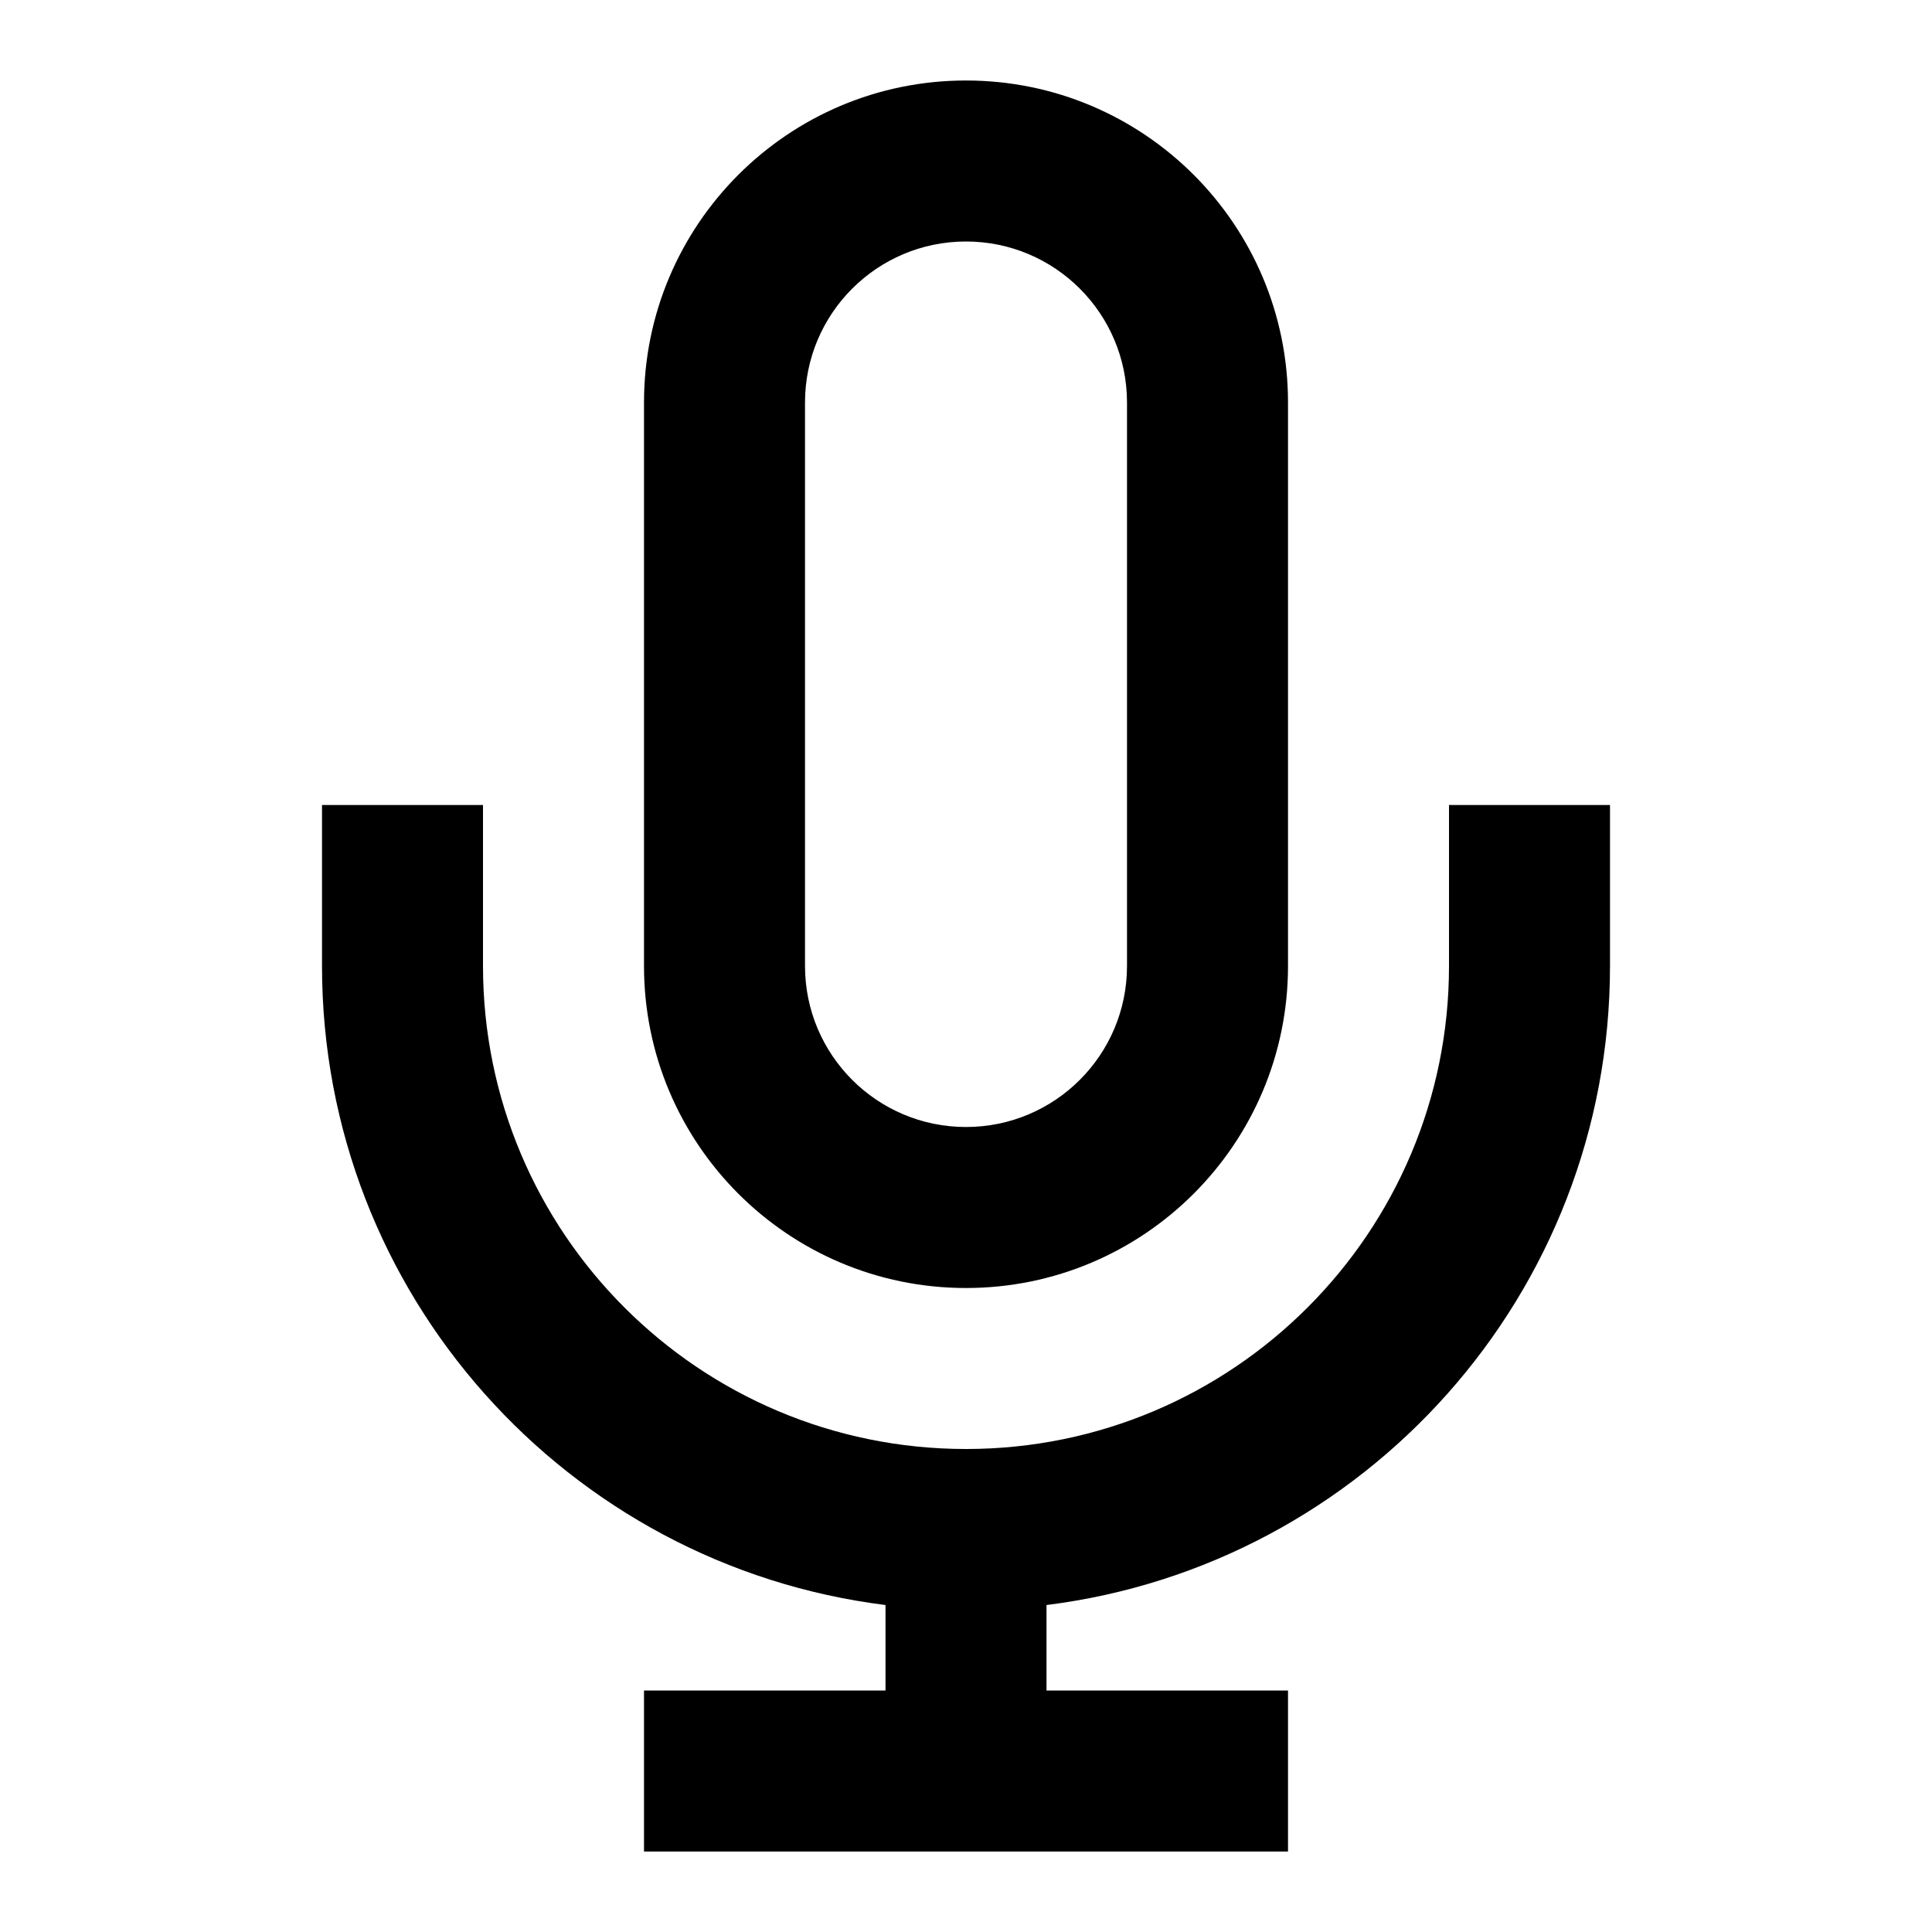 <svg width="128" height="128" viewBox="0 0 128 128" fill="none" xmlns="http://www.w3.org/2000/svg">
<g id="24 / basic / mic">
<path id="icon" fill-rule="evenodd" clip-rule="evenodd" d="M64 5.333C75.782 5.333 85.334 14.885 85.334 26.667V64C85.334 75.782 75.782 85.334 64 85.334C52.218 85.334 42.667 75.782 42.667 64V26.667C42.667 14.885 52.218 5.333 64 5.333ZM69.334 106.337V112H85.334V122.667H42.667V112H58.667V106.337C37.62 103.712 21.334 85.758 21.334 64V53.334H32V64C32 81.673 46.327 96 64 96C81.673 96 96 81.673 96 64V53.334H106.667V64C106.667 85.758 90.38 103.712 69.334 106.337ZM53.334 26.667C53.334 20.776 58.109 16 64 16C69.891 16 74.667 20.776 74.667 26.667V64C74.667 69.891 69.891 74.667 64 74.667C58.109 74.667 53.334 69.891 53.334 64V26.667Z" fill="black"/>
</g>
</svg>
